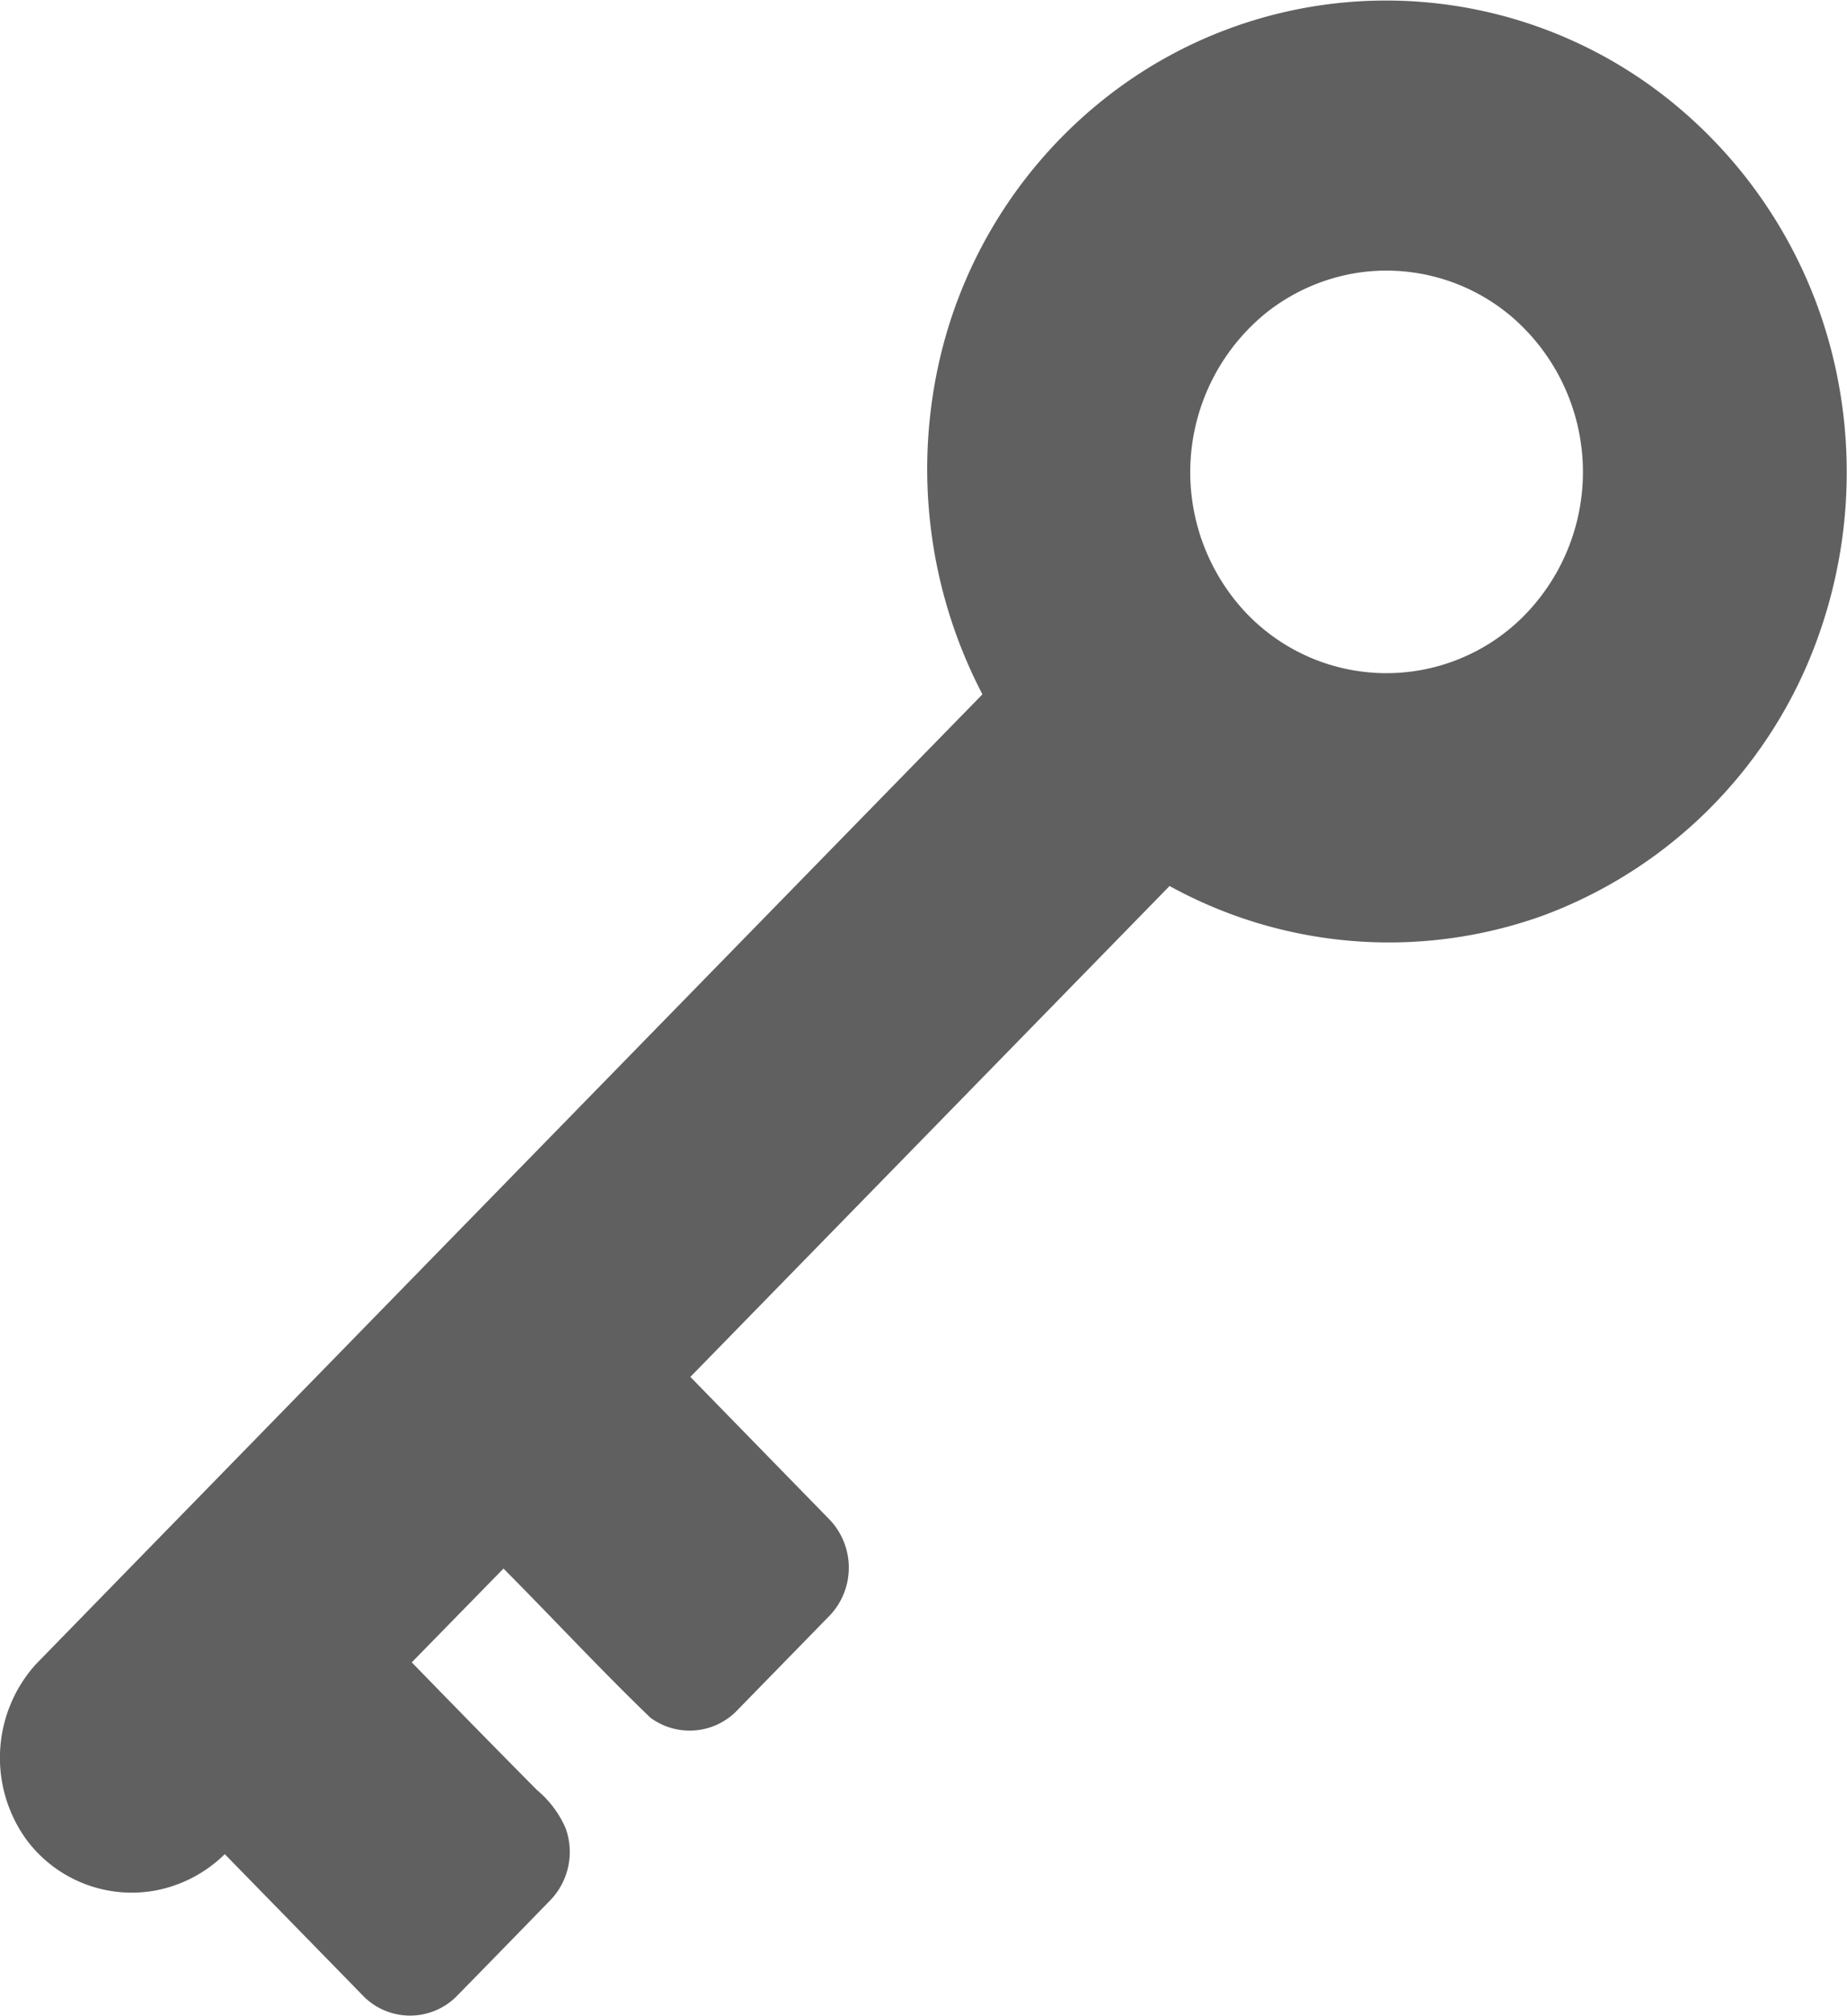 <svg height="14.191" viewBox="0 0 13.008 14.191" width="13.008" xmlns="http://www.w3.org/2000/svg">
  <path
    d="M7.762.708a3.192,3.192,0,0,1,4,0,3.325,3.325,0,0,1,1.15,1.817,3.433,3.433,0,0,1-.184,2.152A3.261,3.261,0,0,1,10.87,6.443a3.205,3.205,0,0,1-2.633-.207L4.862,9.691,5.847,10.7a.49.49,0,0,1,0,.667l-.667.683a.465.465,0,0,1-.6.039c-.353-.34-.687-.7-1.034-1.049L2.9,11.7q.44.453.883.9a.726.726,0,0,1,.2.266.49.49,0,0,1-.107.508c-.222.228-.444.456-.667.683a.463.463,0,0,1-.642,0l-.984-1.007a.946.946,0,0,1-.484.255.924.924,0,0,1-.915-.36.983.983,0,0,1,.068-1.231Q3.584,8.3,6.919,4.887A3.429,3.429,0,0,1,6.625,2.5,3.288,3.288,0,0,1,7.762.708M9.548,1.922a1.375,1.375,0,0,0-.626.276,1.444,1.444,0,0,0-.17,2.09,1.364,1.364,0,0,0,1.96.067,1.441,1.441,0,0,0-.067-2.127A1.362,1.362,0,0,0,9.548,1.922Z"
    data-name="Path 1168"
    fill="#606060"
    id="Path_1168" transform="translate(0 0)"/>
</svg>
